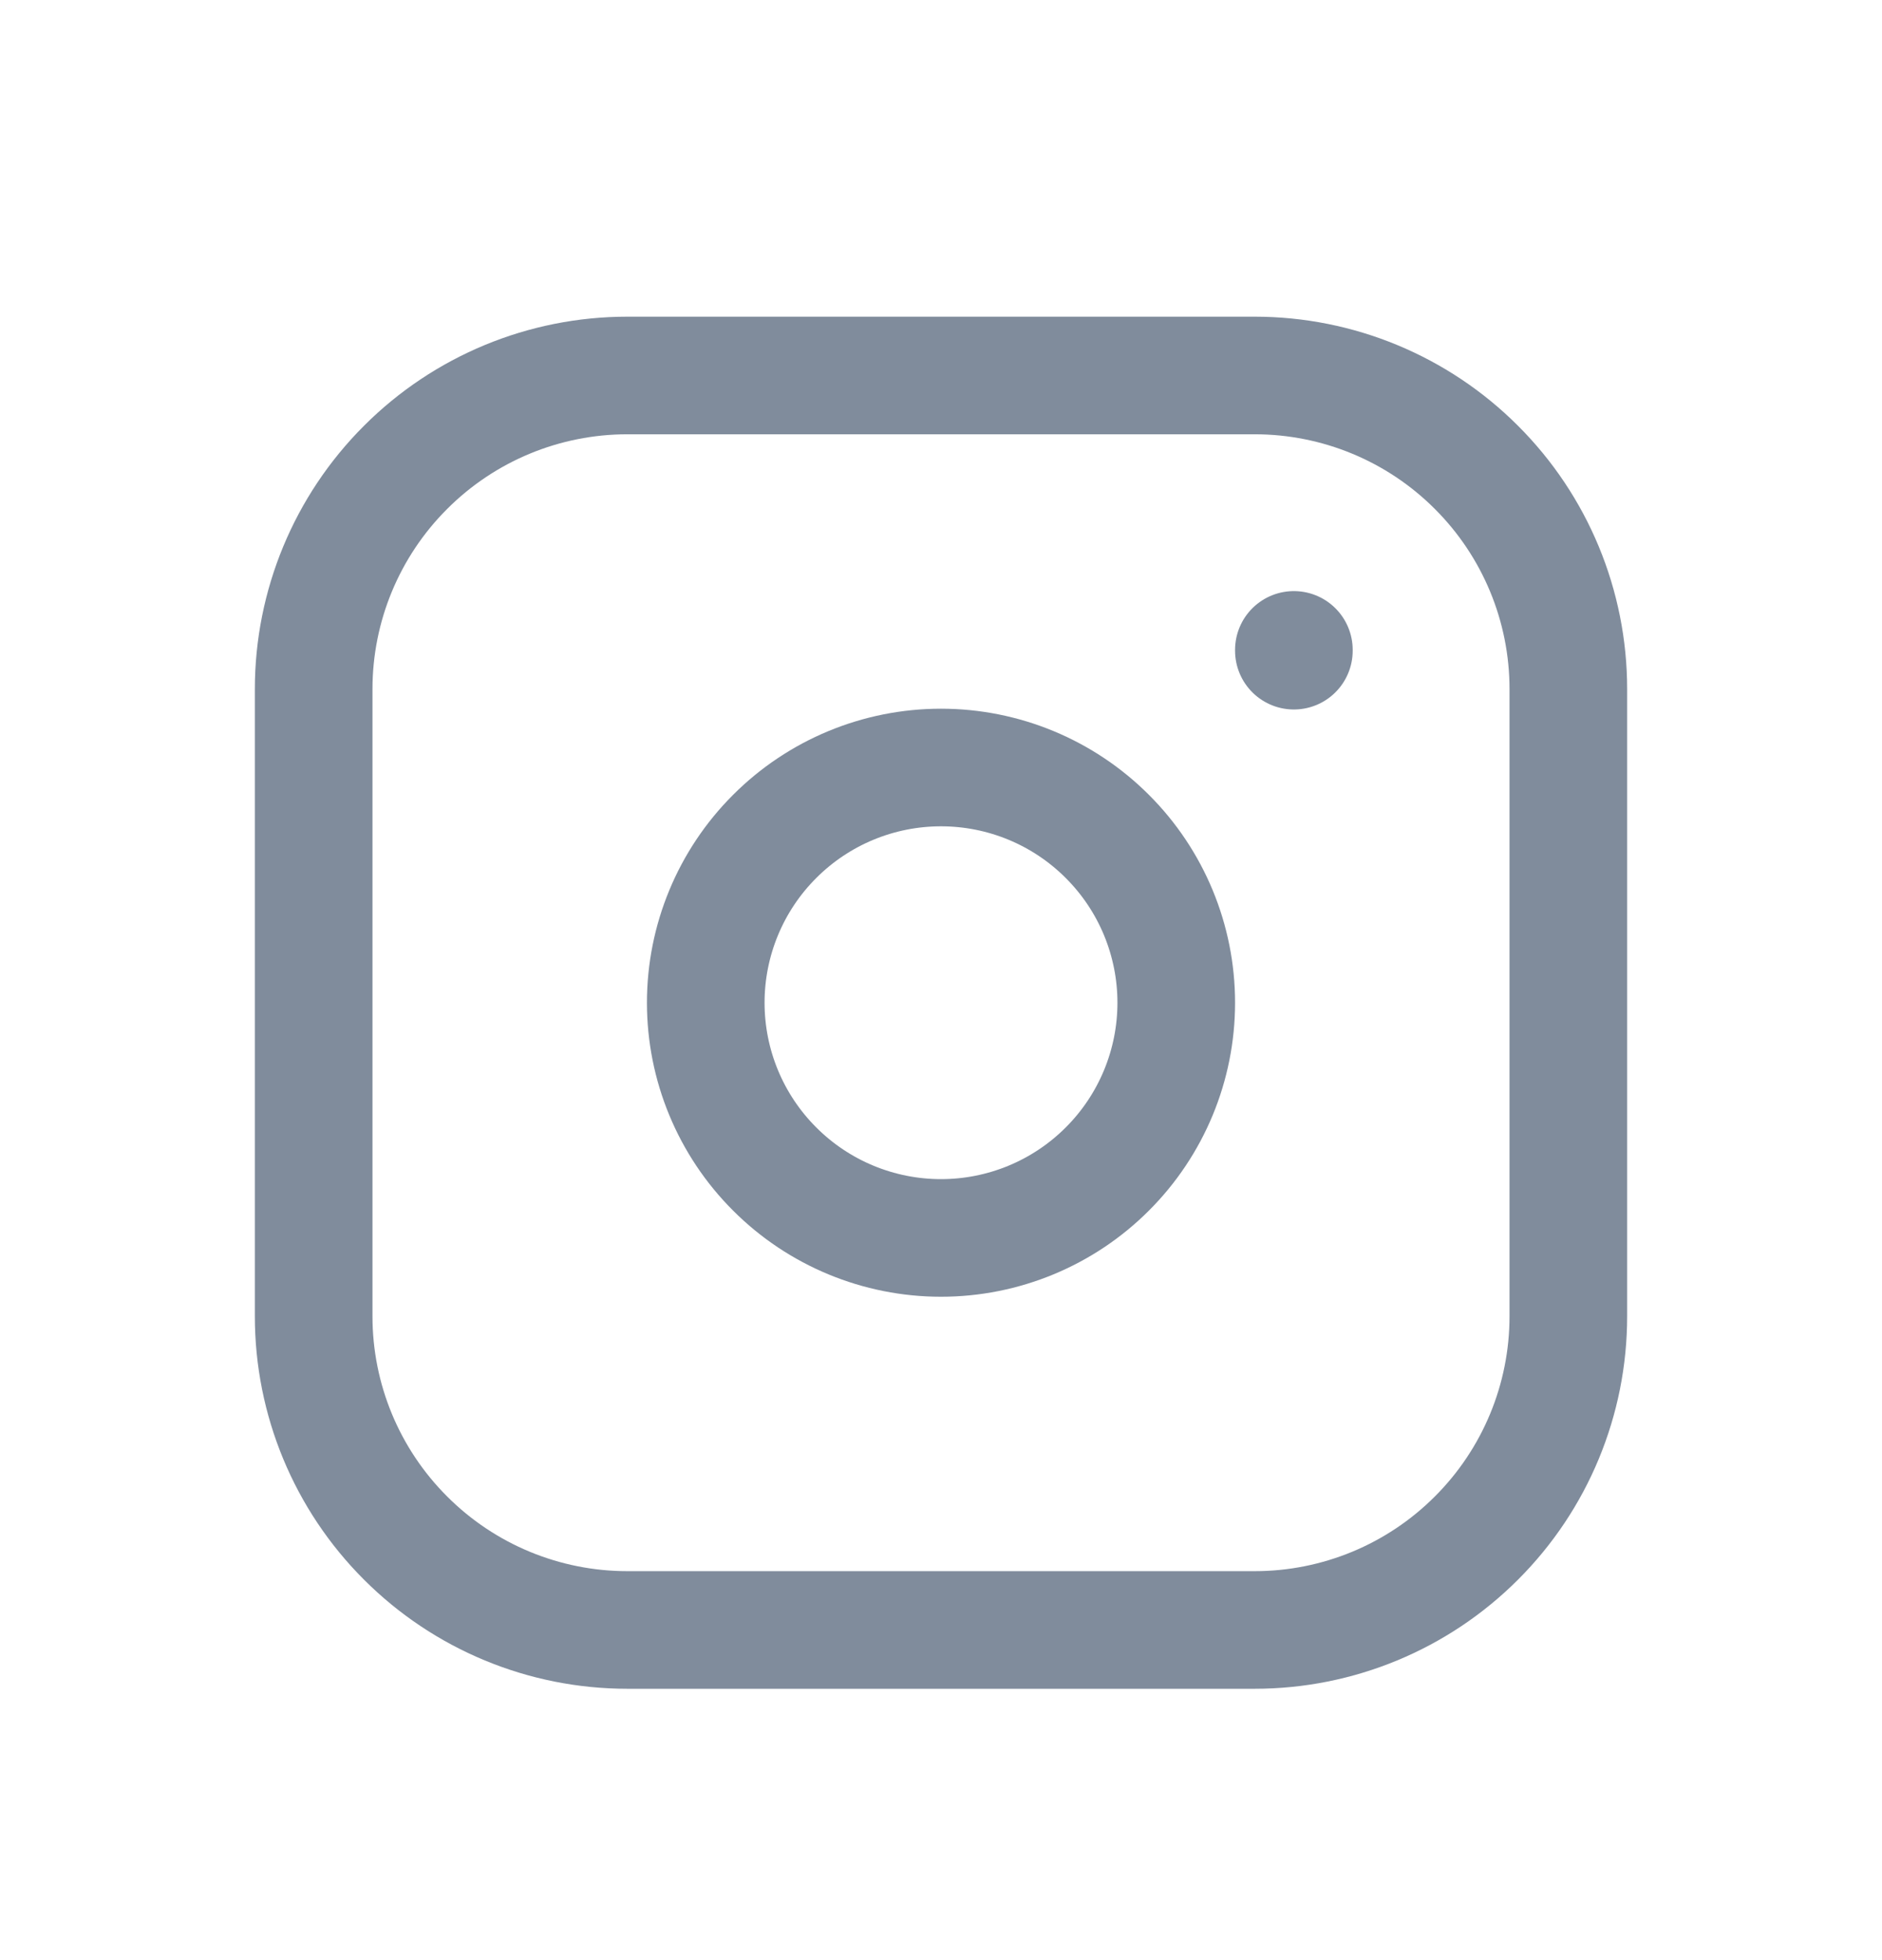 <svg
              xmlns="http://www.w3.org/2000/svg"
              width="24"
              height="25"
              viewBox="0 0 24 25"
              fill="none"
            >
              <path
                d="M4 8.789C4 7.728 4.421 6.711 5.172 5.961C5.922 5.21 6.939 4.789 8 4.789H16C17.061 4.789 18.078 5.21 18.828 5.961C19.579 6.711 20 7.728 20 8.789V16.789C20 17.85 19.579 18.867 18.828 19.617C18.078 20.368 17.061 20.789 16 20.789H8C6.939 20.789 5.922 20.368 5.172 19.617C4.421 18.867 4 17.85 4 16.789V8.789Z"
                stroke="#808C9C"
                stroke-width="1.5"
                stroke-linecap="round"
                stroke-linejoin="round"
              />
              <path
                d="M16.5 8.289V8.299M9 12.789C9 13.585 9.316 14.348 9.879 14.91C10.441 15.473 11.204 15.789 12 15.789C12.796 15.789 13.559 15.473 14.121 14.91C14.684 14.348 15 13.585 15 12.789C15 11.993 14.684 11.23 14.121 10.668C13.559 10.105 12.796 9.789 12 9.789C11.204 9.789 10.441 10.105 9.879 10.668C9.316 11.23 9 11.993 9 12.789Z"
                stroke="#808C9C"
                stroke-width="1.5"
                stroke-linecap="round"
                stroke-linejoin="round"
              />
            </svg>